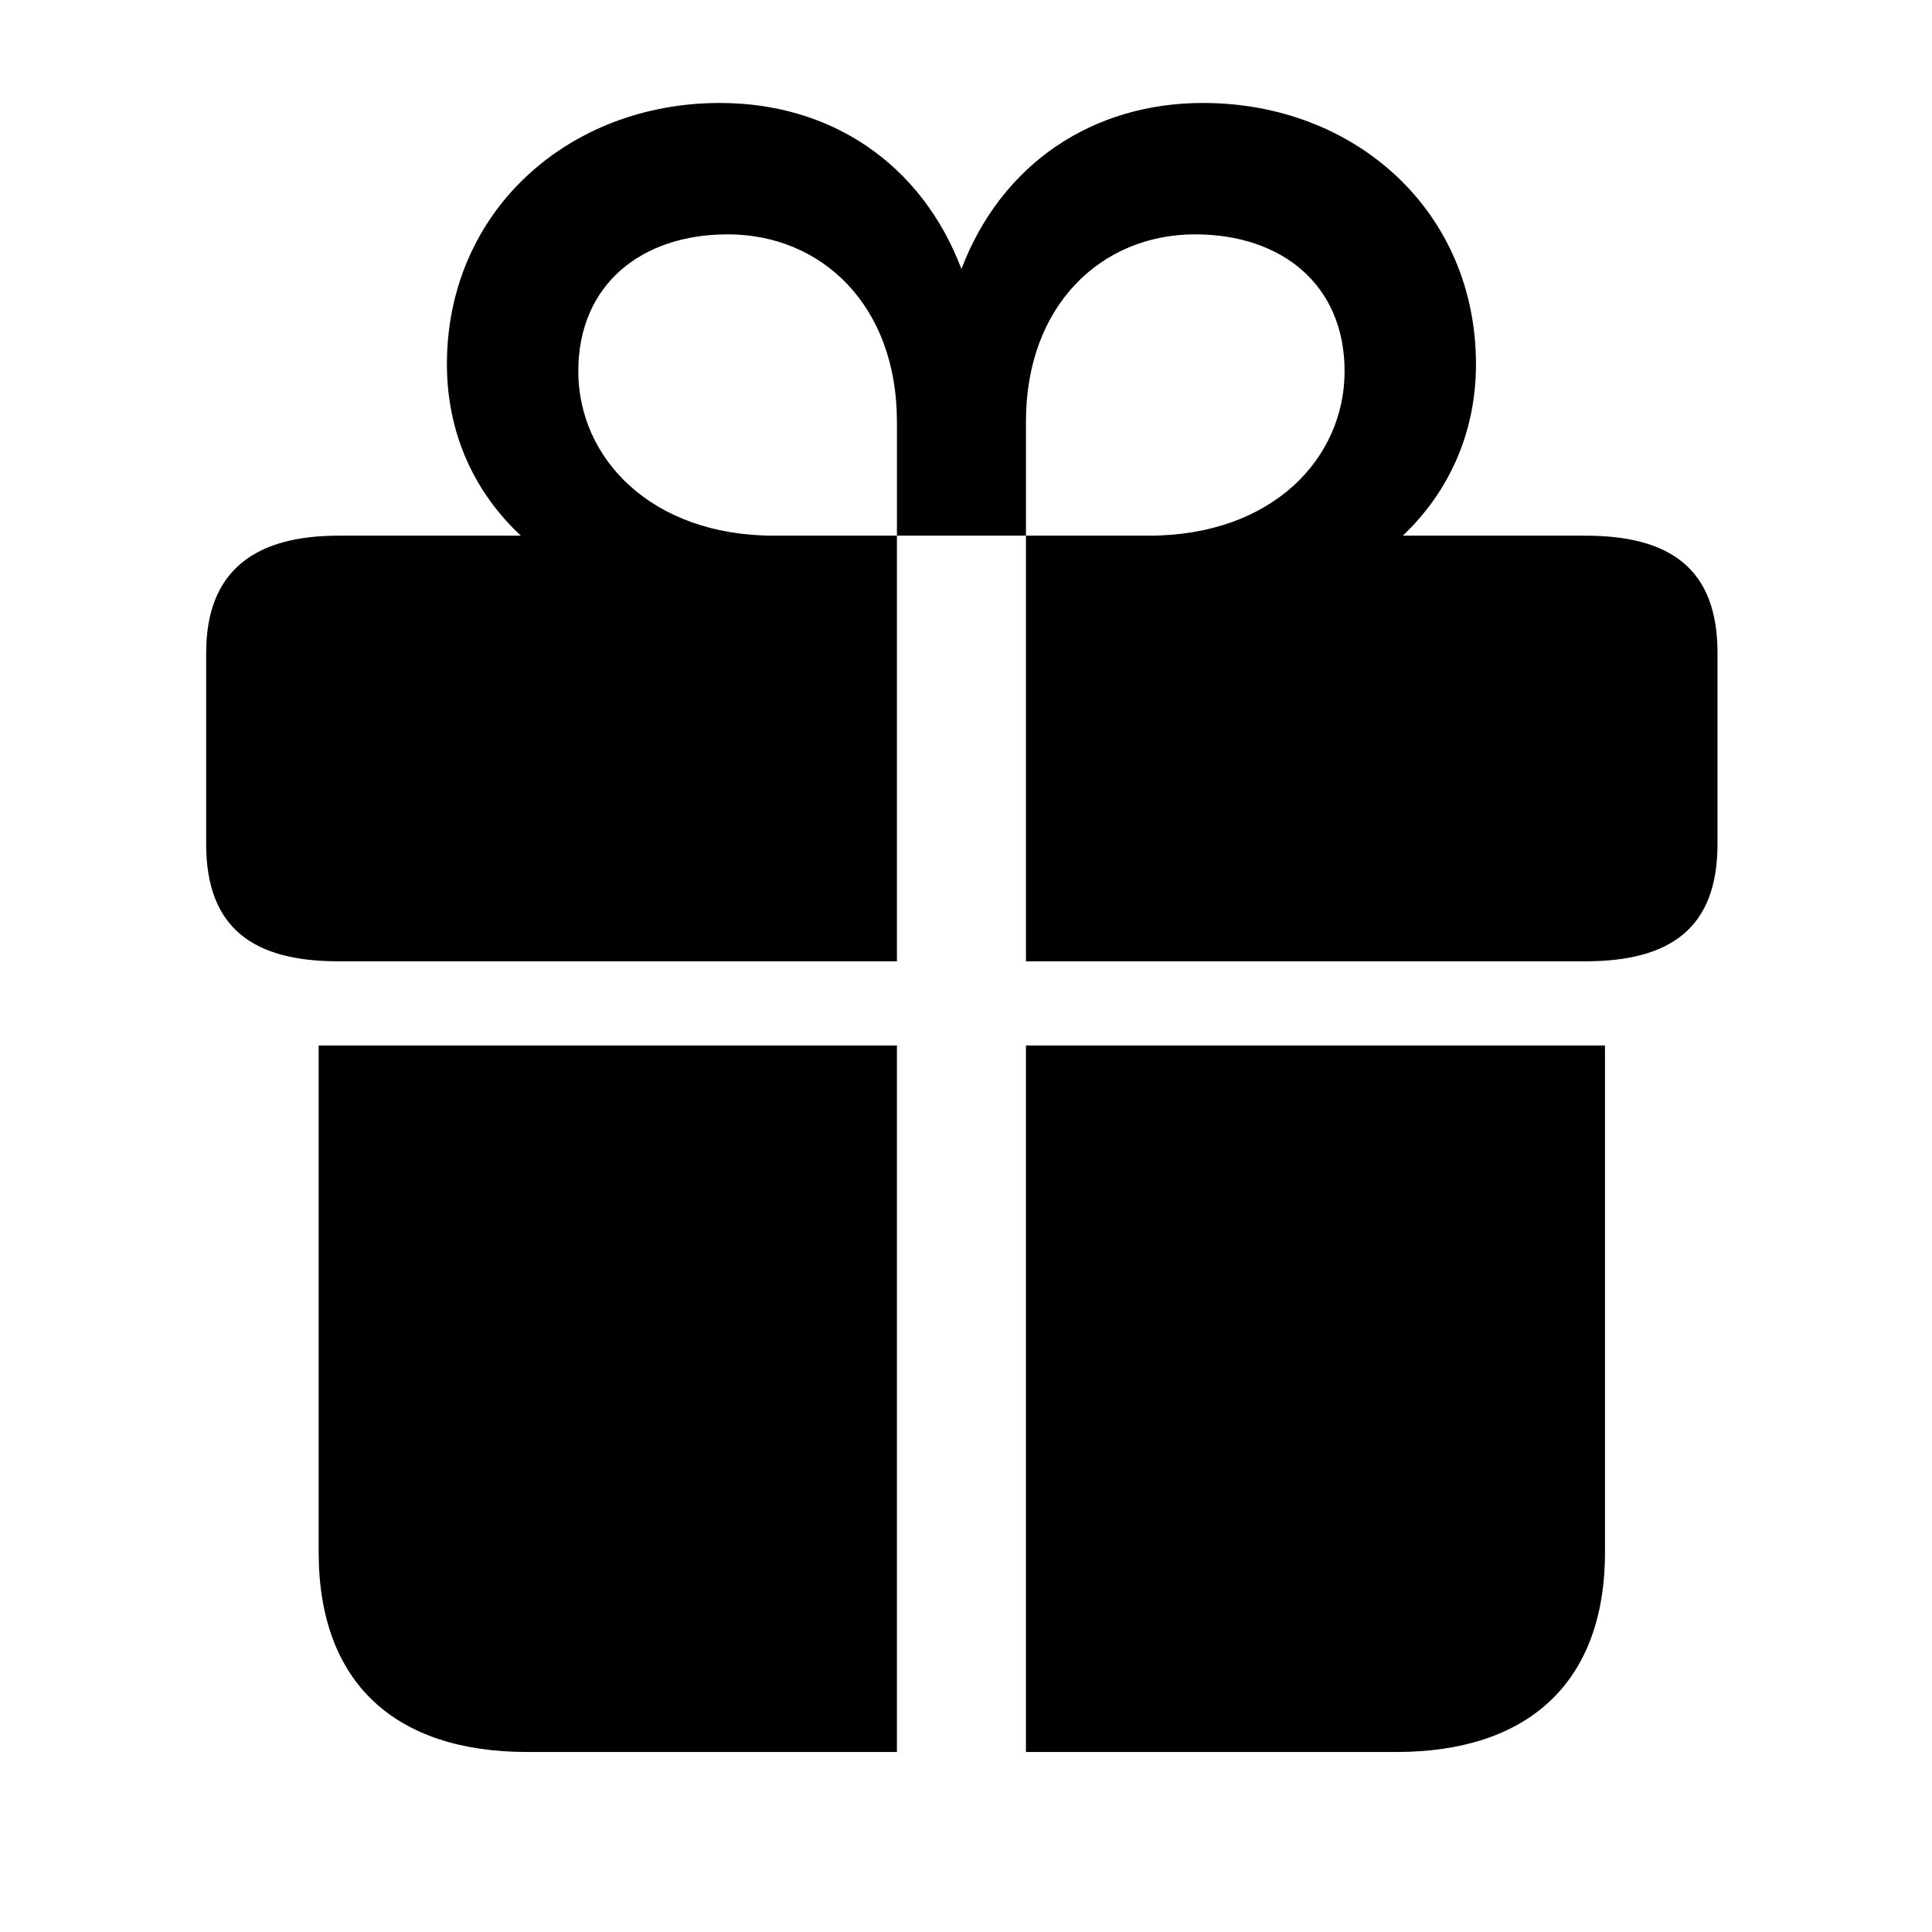 <svg xmlns="http://www.w3.org/2000/svg" fill="currentColor" viewBox="0 0 512 512"><path d="M54.635 223.689v-50.664c0-22.309 13.553-31.066 35.028-31.066h48.371c-12.302-11.467-19.599-27.105-19.599-45.452 0-40.448 32.108-69.22 72.348-69.22 29.398 0 53.375 16.053 64.009 43.992C265.425 43.34 289.61 27.286 318.8 27.286c40.448 0 72.348 28.773 72.348 69.22 0 18.348-7.297 33.986-19.39 45.453h48.371c22.517 0 35.027 8.757 35.027 31.066v50.664c0 22.31-12.51 31.066-35.027 31.066H271.888V141.959h-34.193v-30.232c0-30.857-20.016-49.622-44.827-49.622-22.934 0-39.614 13.344-39.614 36.278 0 22.935 19.182 43.576 51.915 43.576h32.526v112.796H89.663c-22.518 0-35.028-8.756-35.028-31.066Zm262.08-161.584c-24.811 0-44.827 18.765-44.827 49.622v30.232h32.526c32.942 0 51.915-20.641 51.915-43.576 0-22.934-16.68-36.278-39.614-36.278ZM84.45 411.336V277.064h153.245v187.23h-97.993c-34.819 0-55.252-18.139-55.252-52.958Zm187.438 52.958v-187.23h153.453v134.272c0 34.819-20.641 52.958-55.251 52.958h-98.202Z"/></svg>